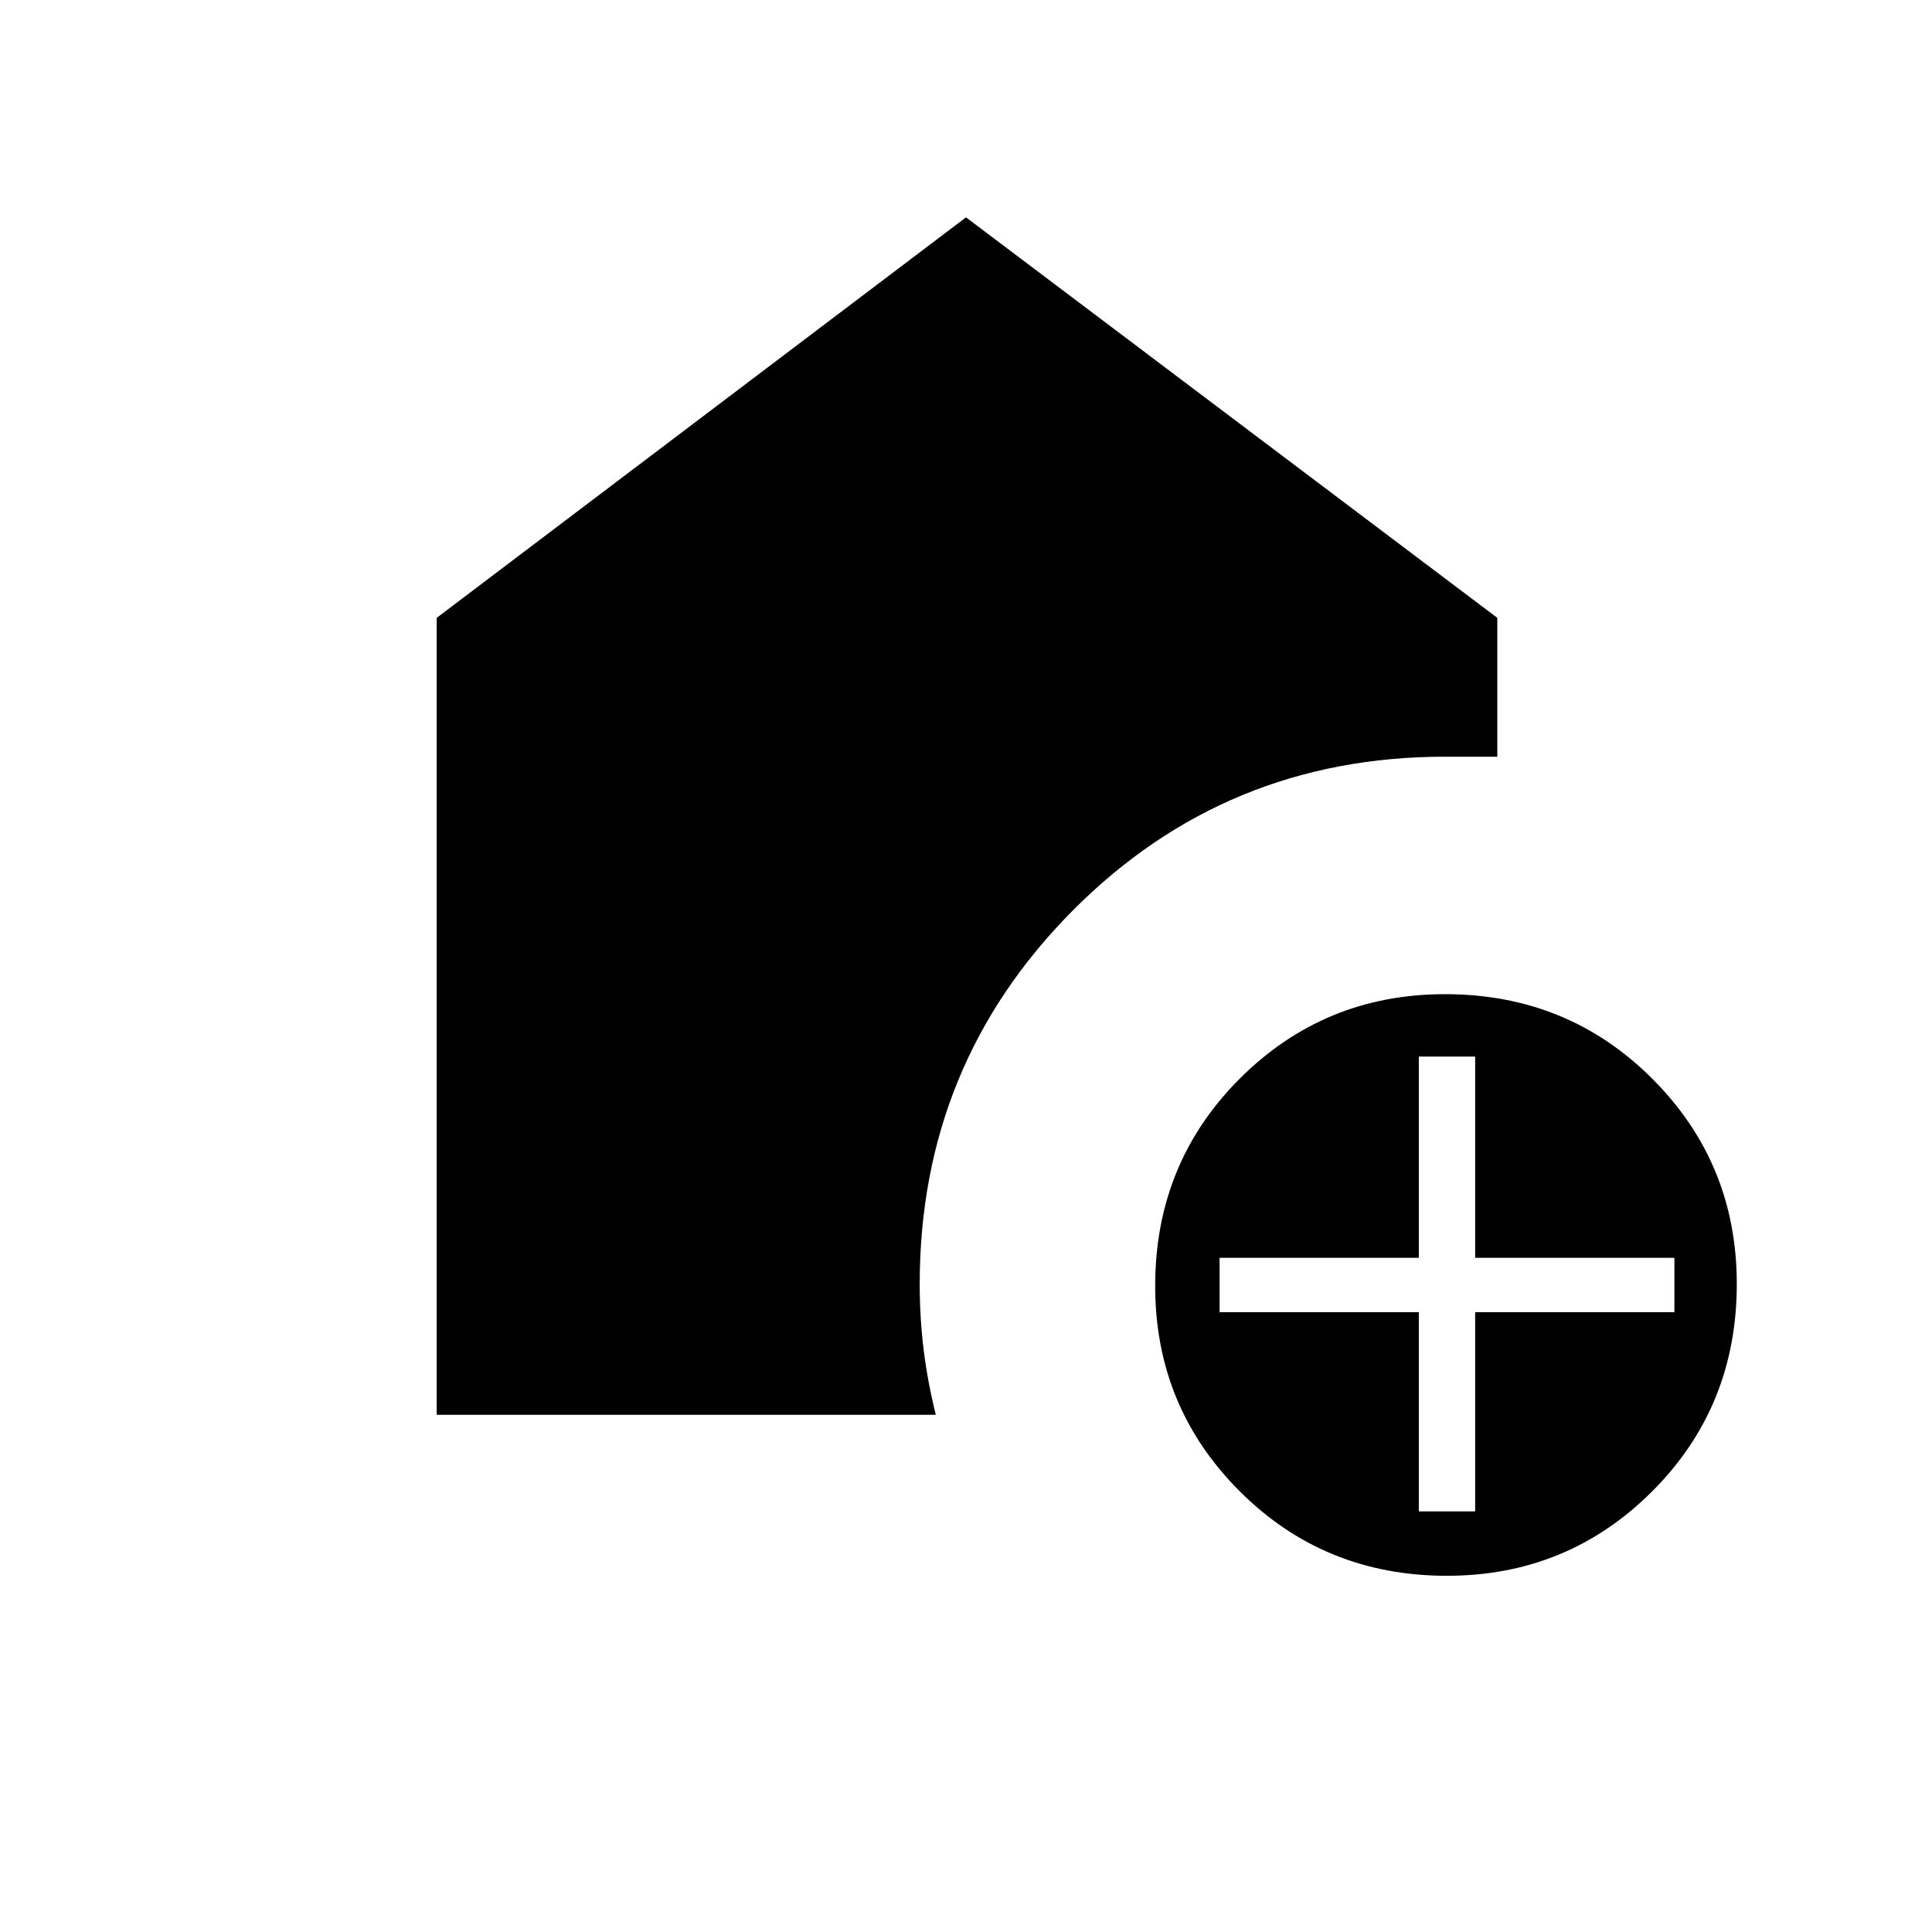 <svg xmlns="http://www.w3.org/2000/svg" height="24" width="24"><path d="M17.975 19.575q-1.525 0-2.575-1.05-1.05-1.05-1.05-2.55 0-1.525 1.05-2.575 1.05-1.05 2.55-1.05 1.525 0 2.575 1.05 1.05 1.05 1.05 2.55 0 1.525-1.05 2.575-1.05 1.05-2.55 1.05Zm-.35-.8h.7V16.3H20.8v-.675h-2.475v-2.5h-.7v2.5H15.15v.675h2.475Zm-12.2-1.2v-9.9L12 2.7l6.6 4.975V9.4h-.65q-2.725 0-4.625 1.912-1.9 1.913-1.9 4.638 0 .425.05.825.05.4.15.8Z"/></svg>